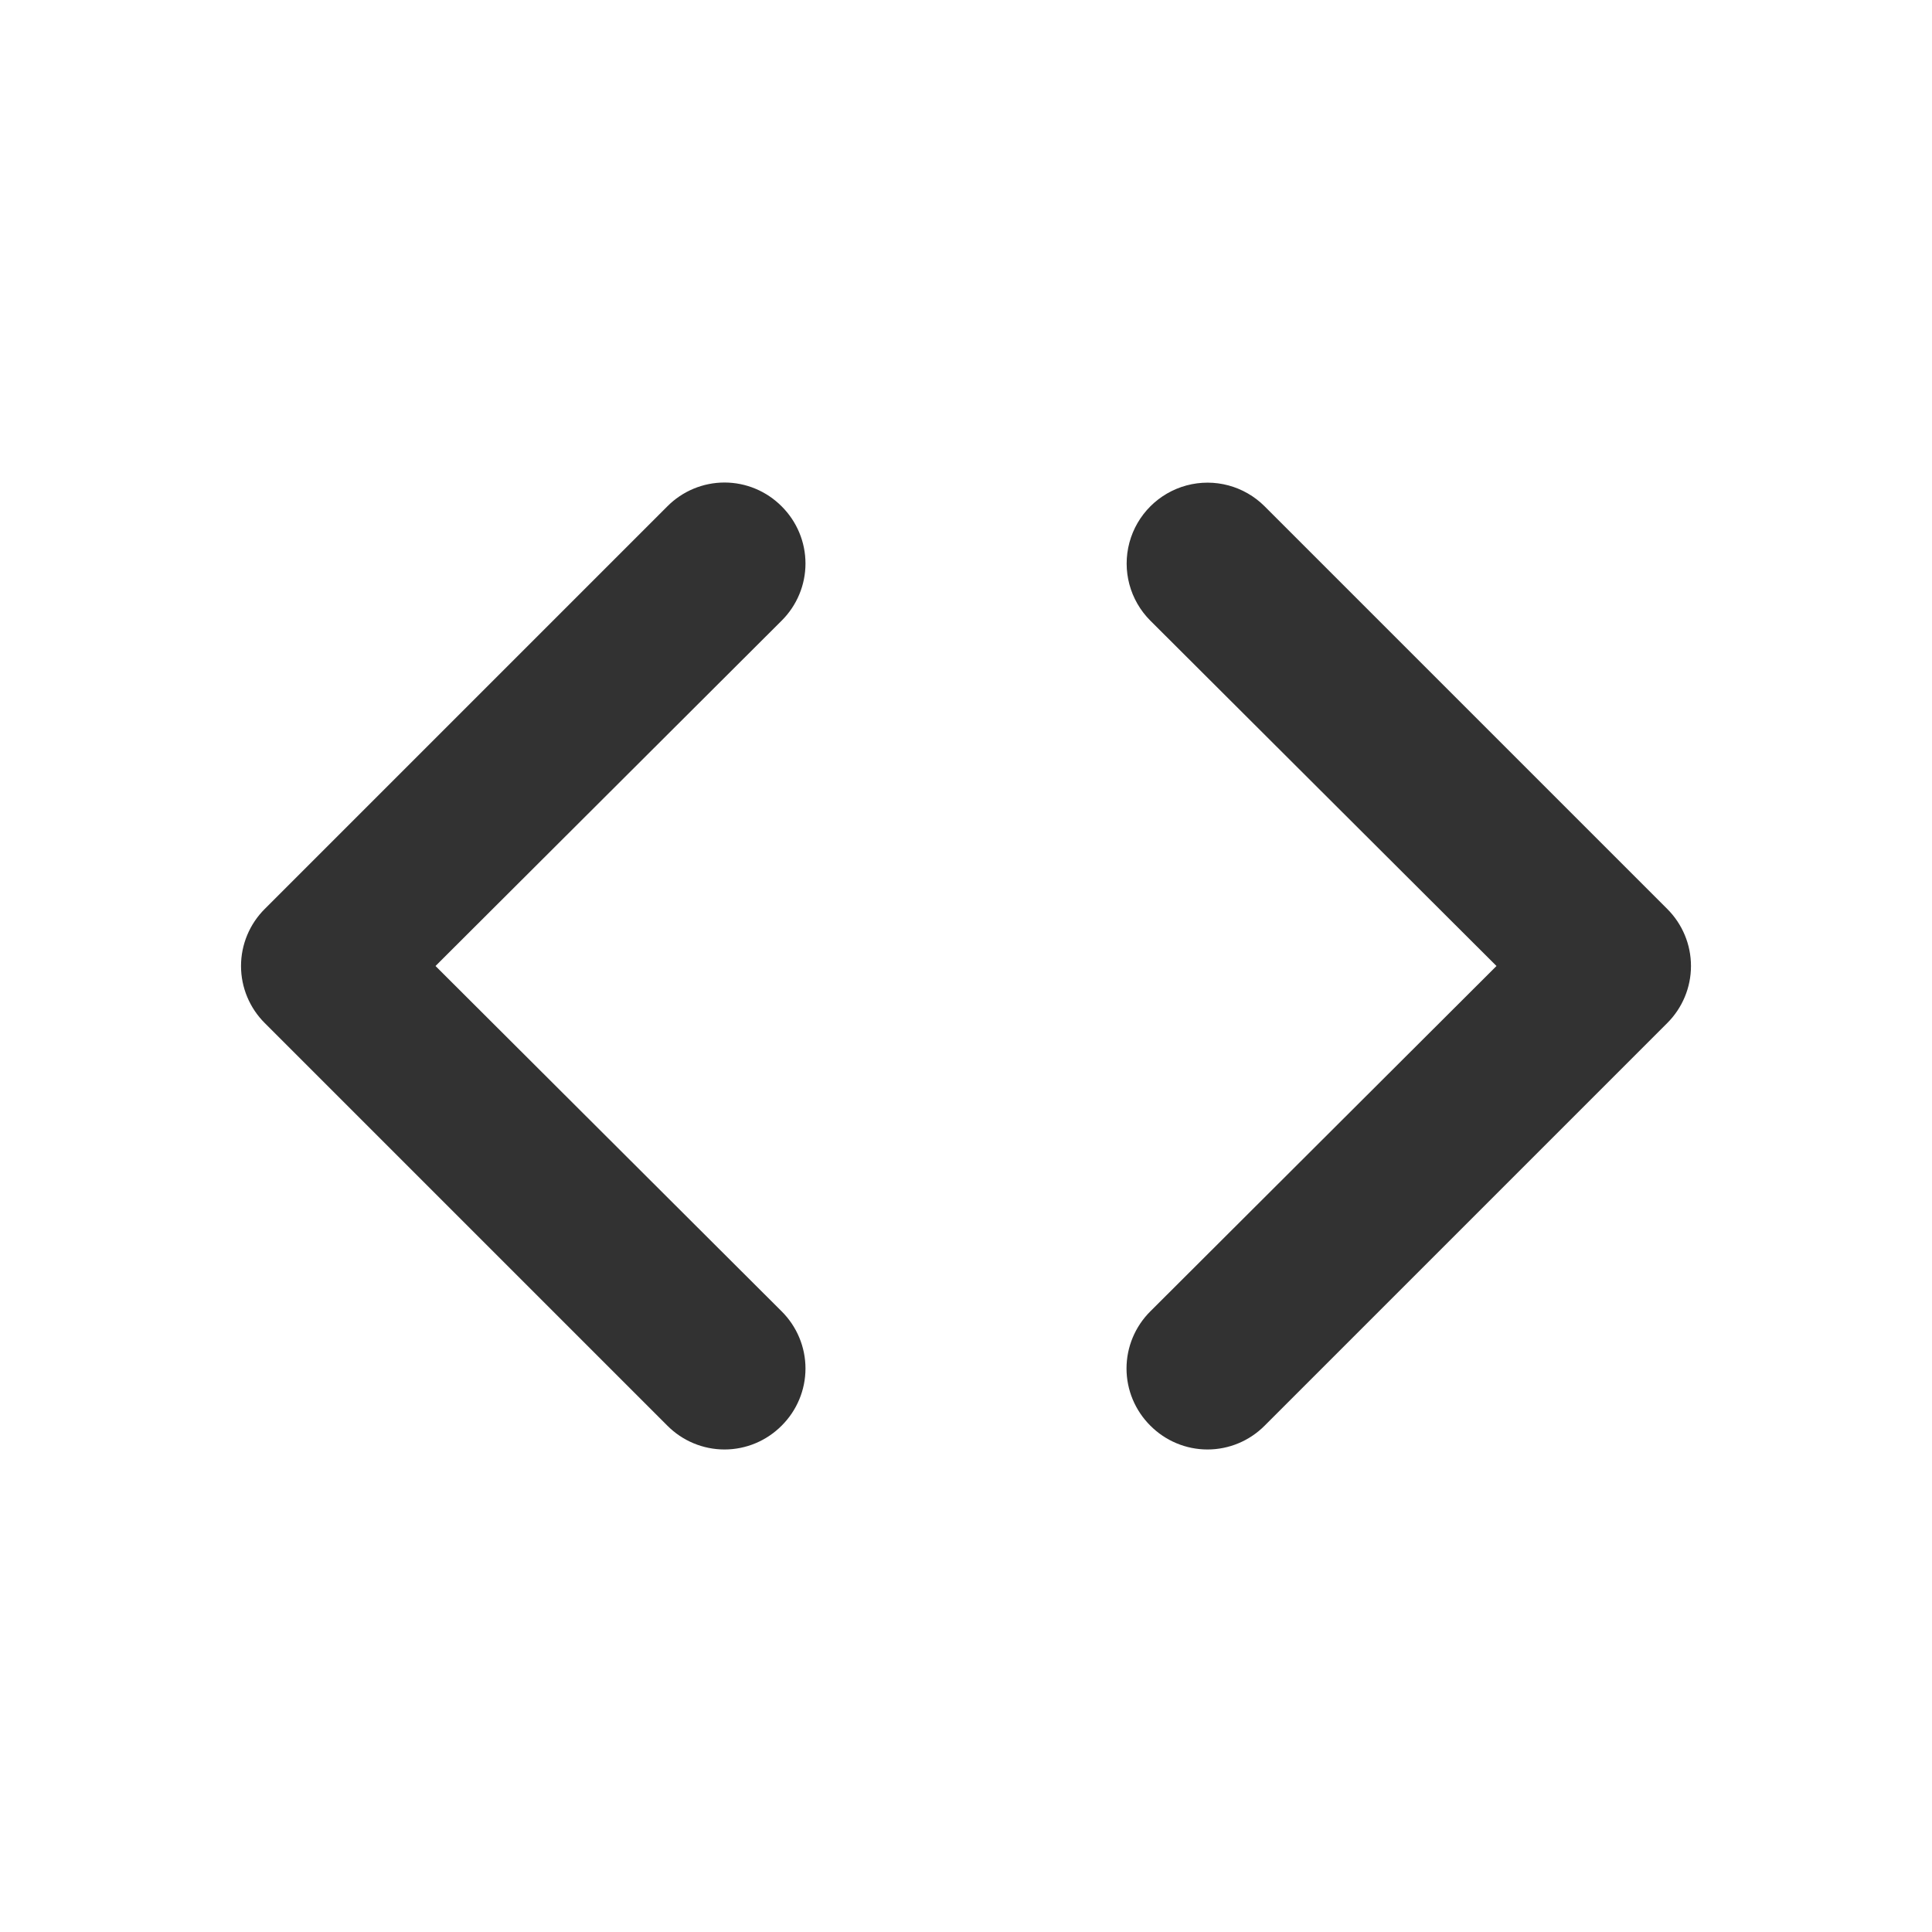 <svg width="24" height="24" viewBox="0 0 24 24" fill="none" xmlns="http://www.w3.org/2000/svg">
<path fill-rule="evenodd" clip-rule="evenodd" d="M9.71 6.29C9.522 6.101 9.267 5.994 9 5.994C8.733 5.994 8.478 6.101 8.29 6.29L3.29 11.29C3.101 11.478 2.994 11.733 2.994 12C2.994 12.267 3.101 12.522 3.29 12.71L8.29 17.71C8.478 17.899 8.733 18.006 9 18.006C9.267 18.006 9.522 17.899 9.71 17.71C9.899 17.522 10.006 17.267 10.006 17C10.006 16.733 9.899 16.478 9.71 16.29L5.41 12L9.71 7.71C9.899 7.522 10.006 7.267 10.006 7C10.006 6.733 9.899 6.478 9.71 6.29ZM20.71 11.29L15.71 6.29C15.456 6.036 15.087 5.937 14.74 6.03C14.394 6.123 14.123 6.394 14.03 6.74C13.937 7.087 14.036 7.456 14.29 7.71L18.59 12L14.29 16.29C14.101 16.478 13.994 16.733 13.994 17C13.994 17.267 14.101 17.522 14.29 17.71C14.478 17.899 14.733 18.006 15 18.006C15.267 18.006 15.522 17.899 15.71 17.71L20.71 12.71C20.899 12.522 21.006 12.267 21.006 12C21.006 11.733 20.899 11.478 20.71 11.29Z" fill="#323232"/>
</svg>
